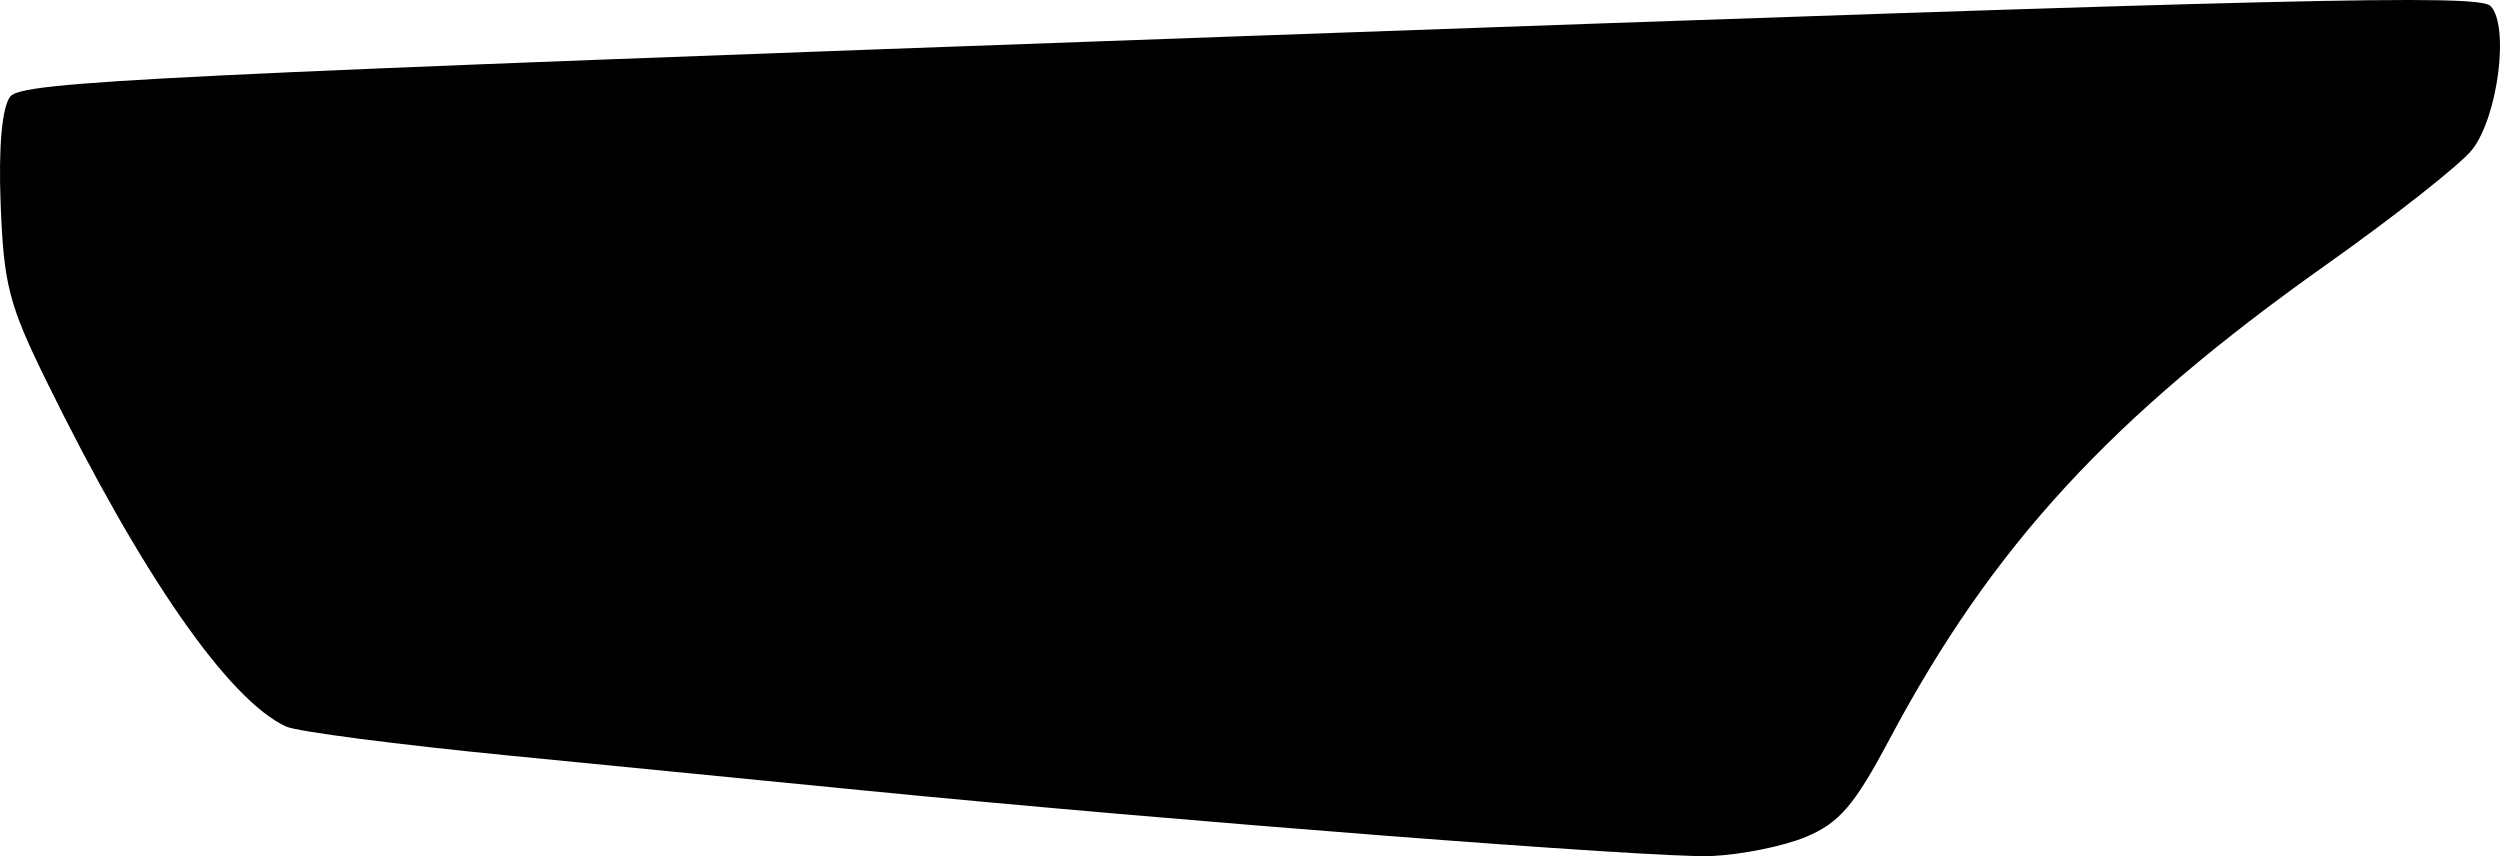 <?xml version="1.0" encoding="utf-8"?>
<!-- Generator: Adobe Illustrator 16.0.0, SVG Export Plug-In . SVG Version: 6.00 Build 0)  -->
<!DOCTYPE svg PUBLIC "-//W3C//DTD SVG 1.1//EN" "http://www.w3.org/Graphics/SVG/1.1/DTD/svg11.dtd">
<svg version="1.1" id="Layer_1" xmlns="http://www.w3.org/2000/svg" xmlns:xlink="http://www.w3.org/1999/xlink" x="0px" y="0px"
	 width="863.787px" height="295.818px" viewBox="0 0 863.787 295.818" enable-background="new 0 0 863.787 295.818"
	 xml:space="preserve">
<path d="M860.526,2.085c-4.021-4.188-65.552-2.695-428.544,10.312C52.11,26.024,7.641,28.193,3.563,33.341
	c-2.862,3.605-4.11,17.363-3.34,37.146c1.062,27.86,2.847,34.764,15.789,61.116c32.885,67.011,62.939,110.333,82.898,119.454
	c3.745,1.705,38.466,6.227,77.172,10.018c38.688,3.789,94.504,9.284,124.012,12.197c104.18,10.28,272.146,23.273,291.001,22.516
	c10.502-0.434,25.354-3.439,33.03-6.688c11.421-4.833,16.617-10.895,28.645-33.521c35.491-66.777,76.562-111.426,150.892-164.051
	c23.813-16.868,46.526-34.779,50.477-39.777C863.078,40.376,867.115,8.973,860.526,2.085z"/>
</svg>
